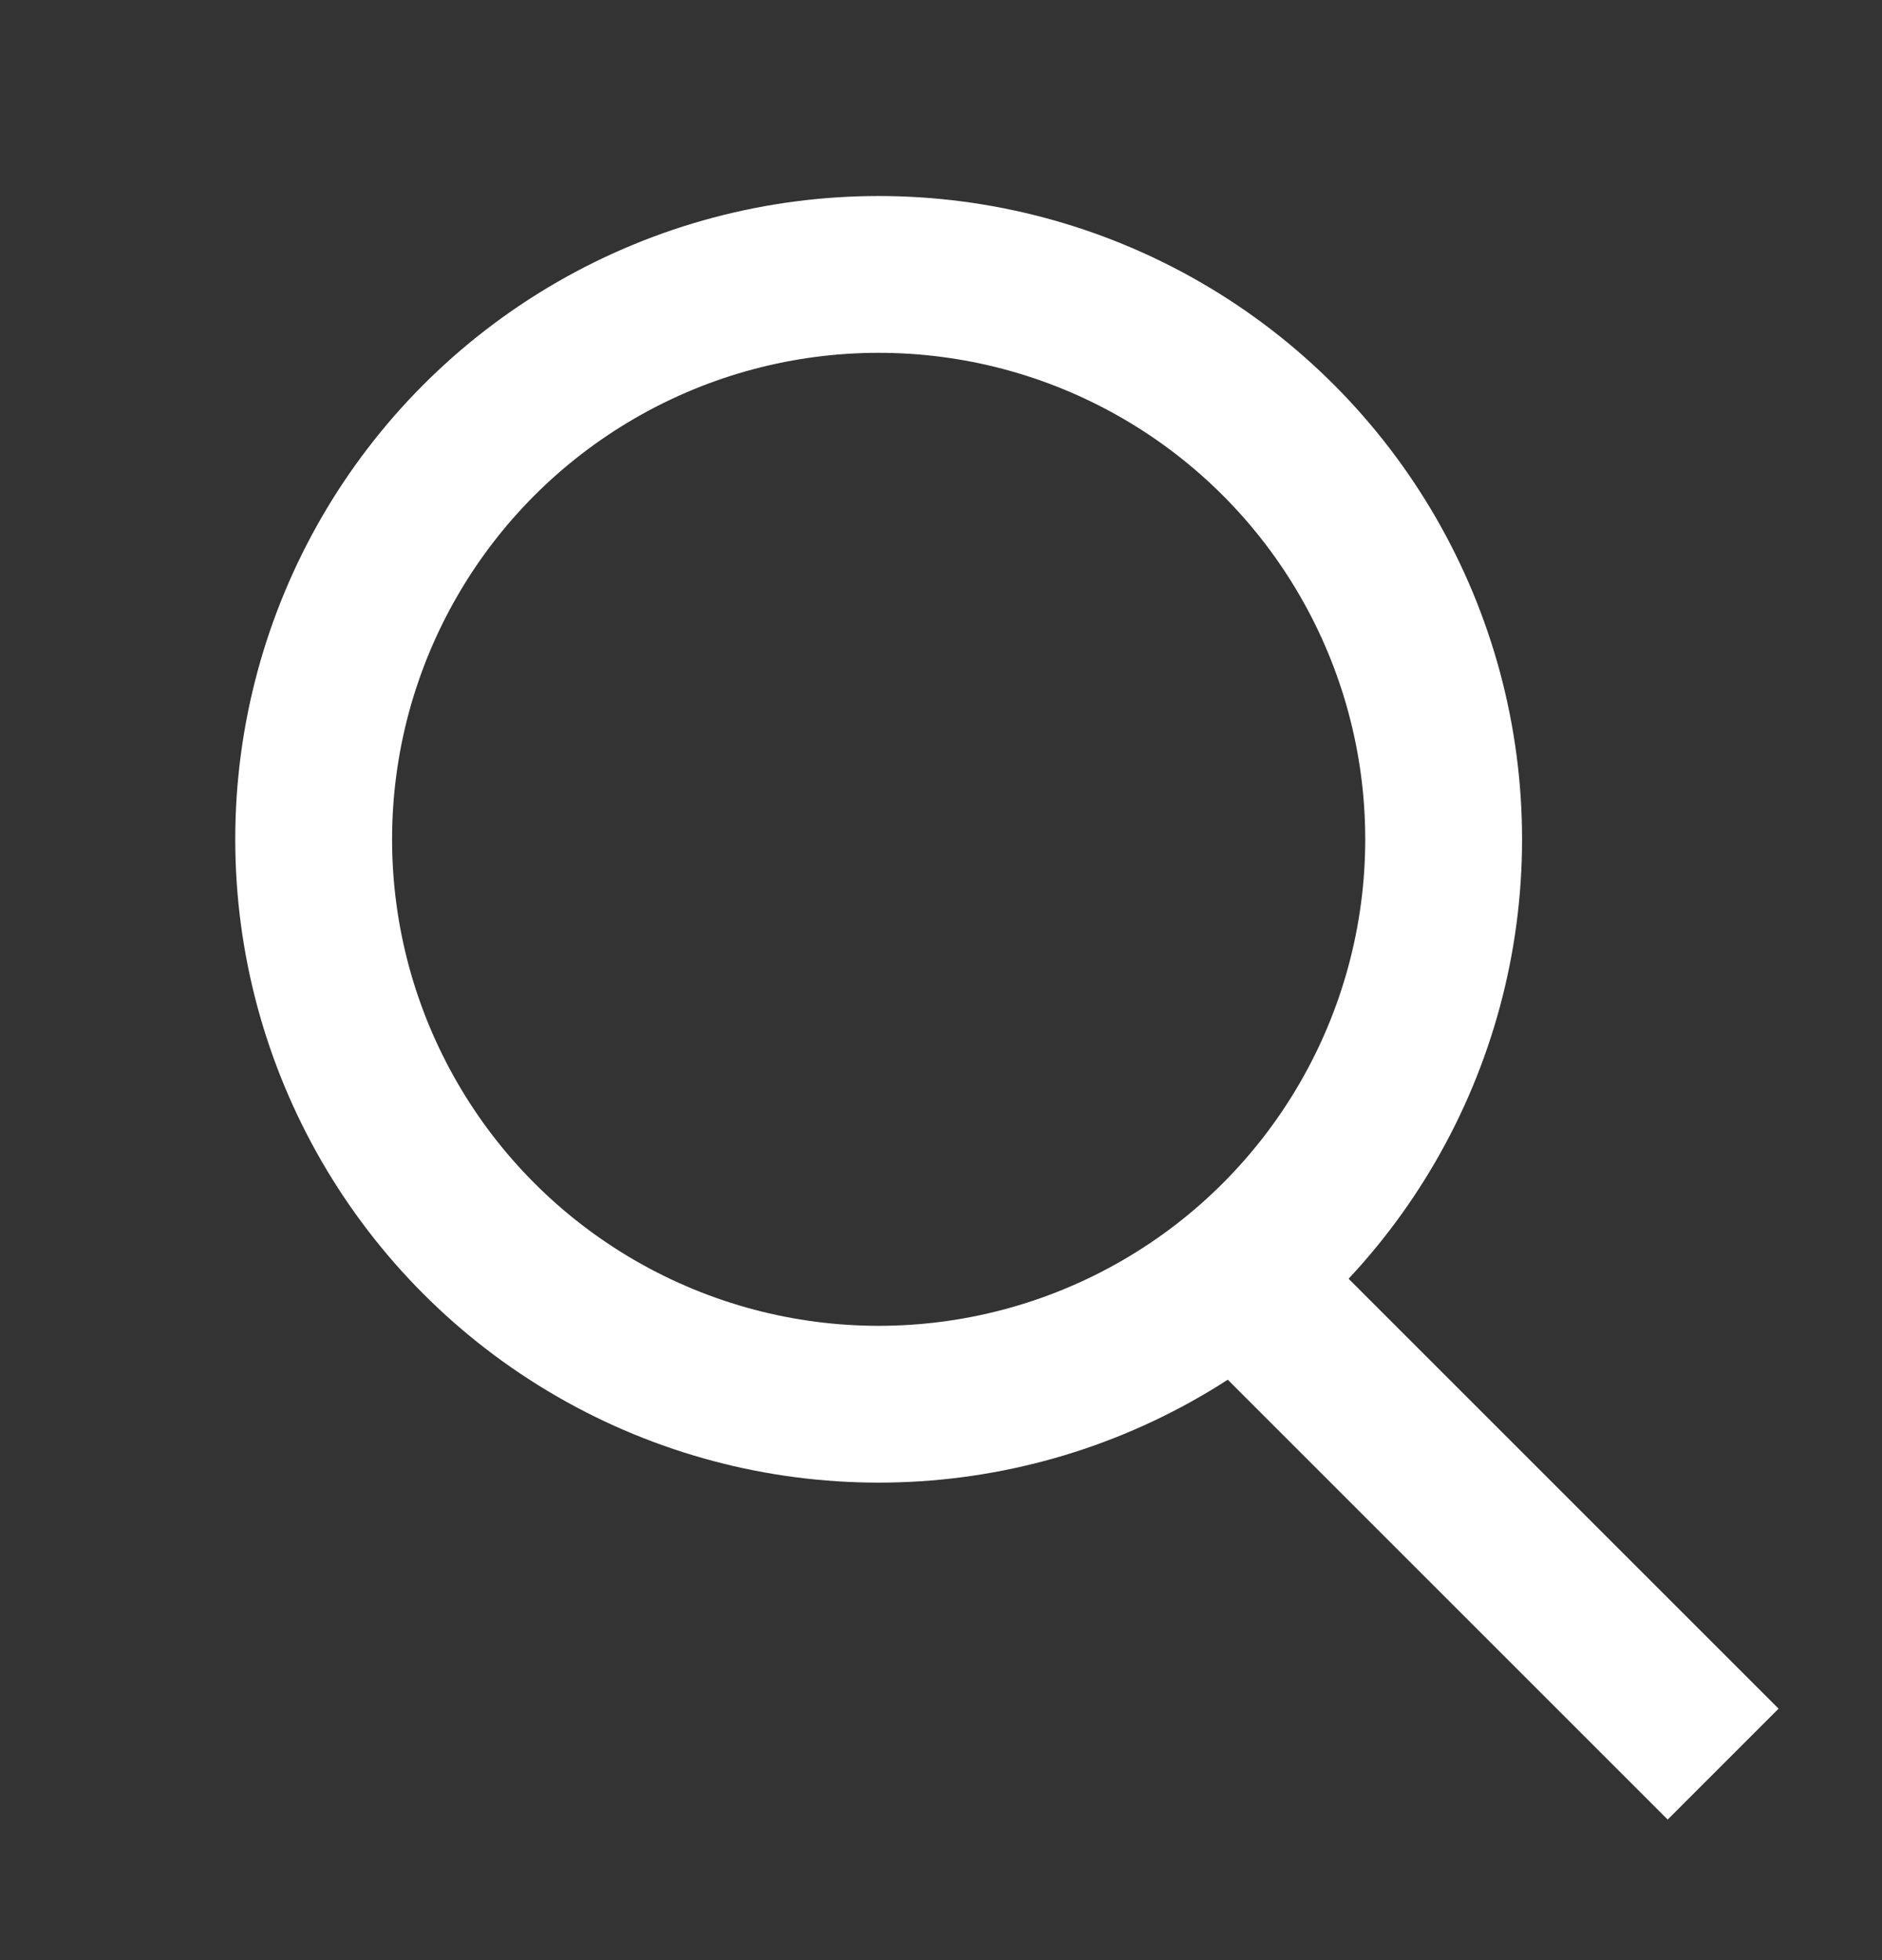 <svg width="24" height="25" fill="none" xmlns="http://www.w3.org/2000/svg"><rect width="100%" height="100%" fill="#333333" stroke="none"/><circle cx="11.205" cy="10.705" r="7.205" stroke="#fff" stroke-width="2"/><path d="m15.82 16.346 6.154 6.154" stroke="#fff" stroke-width="2"/></svg>
